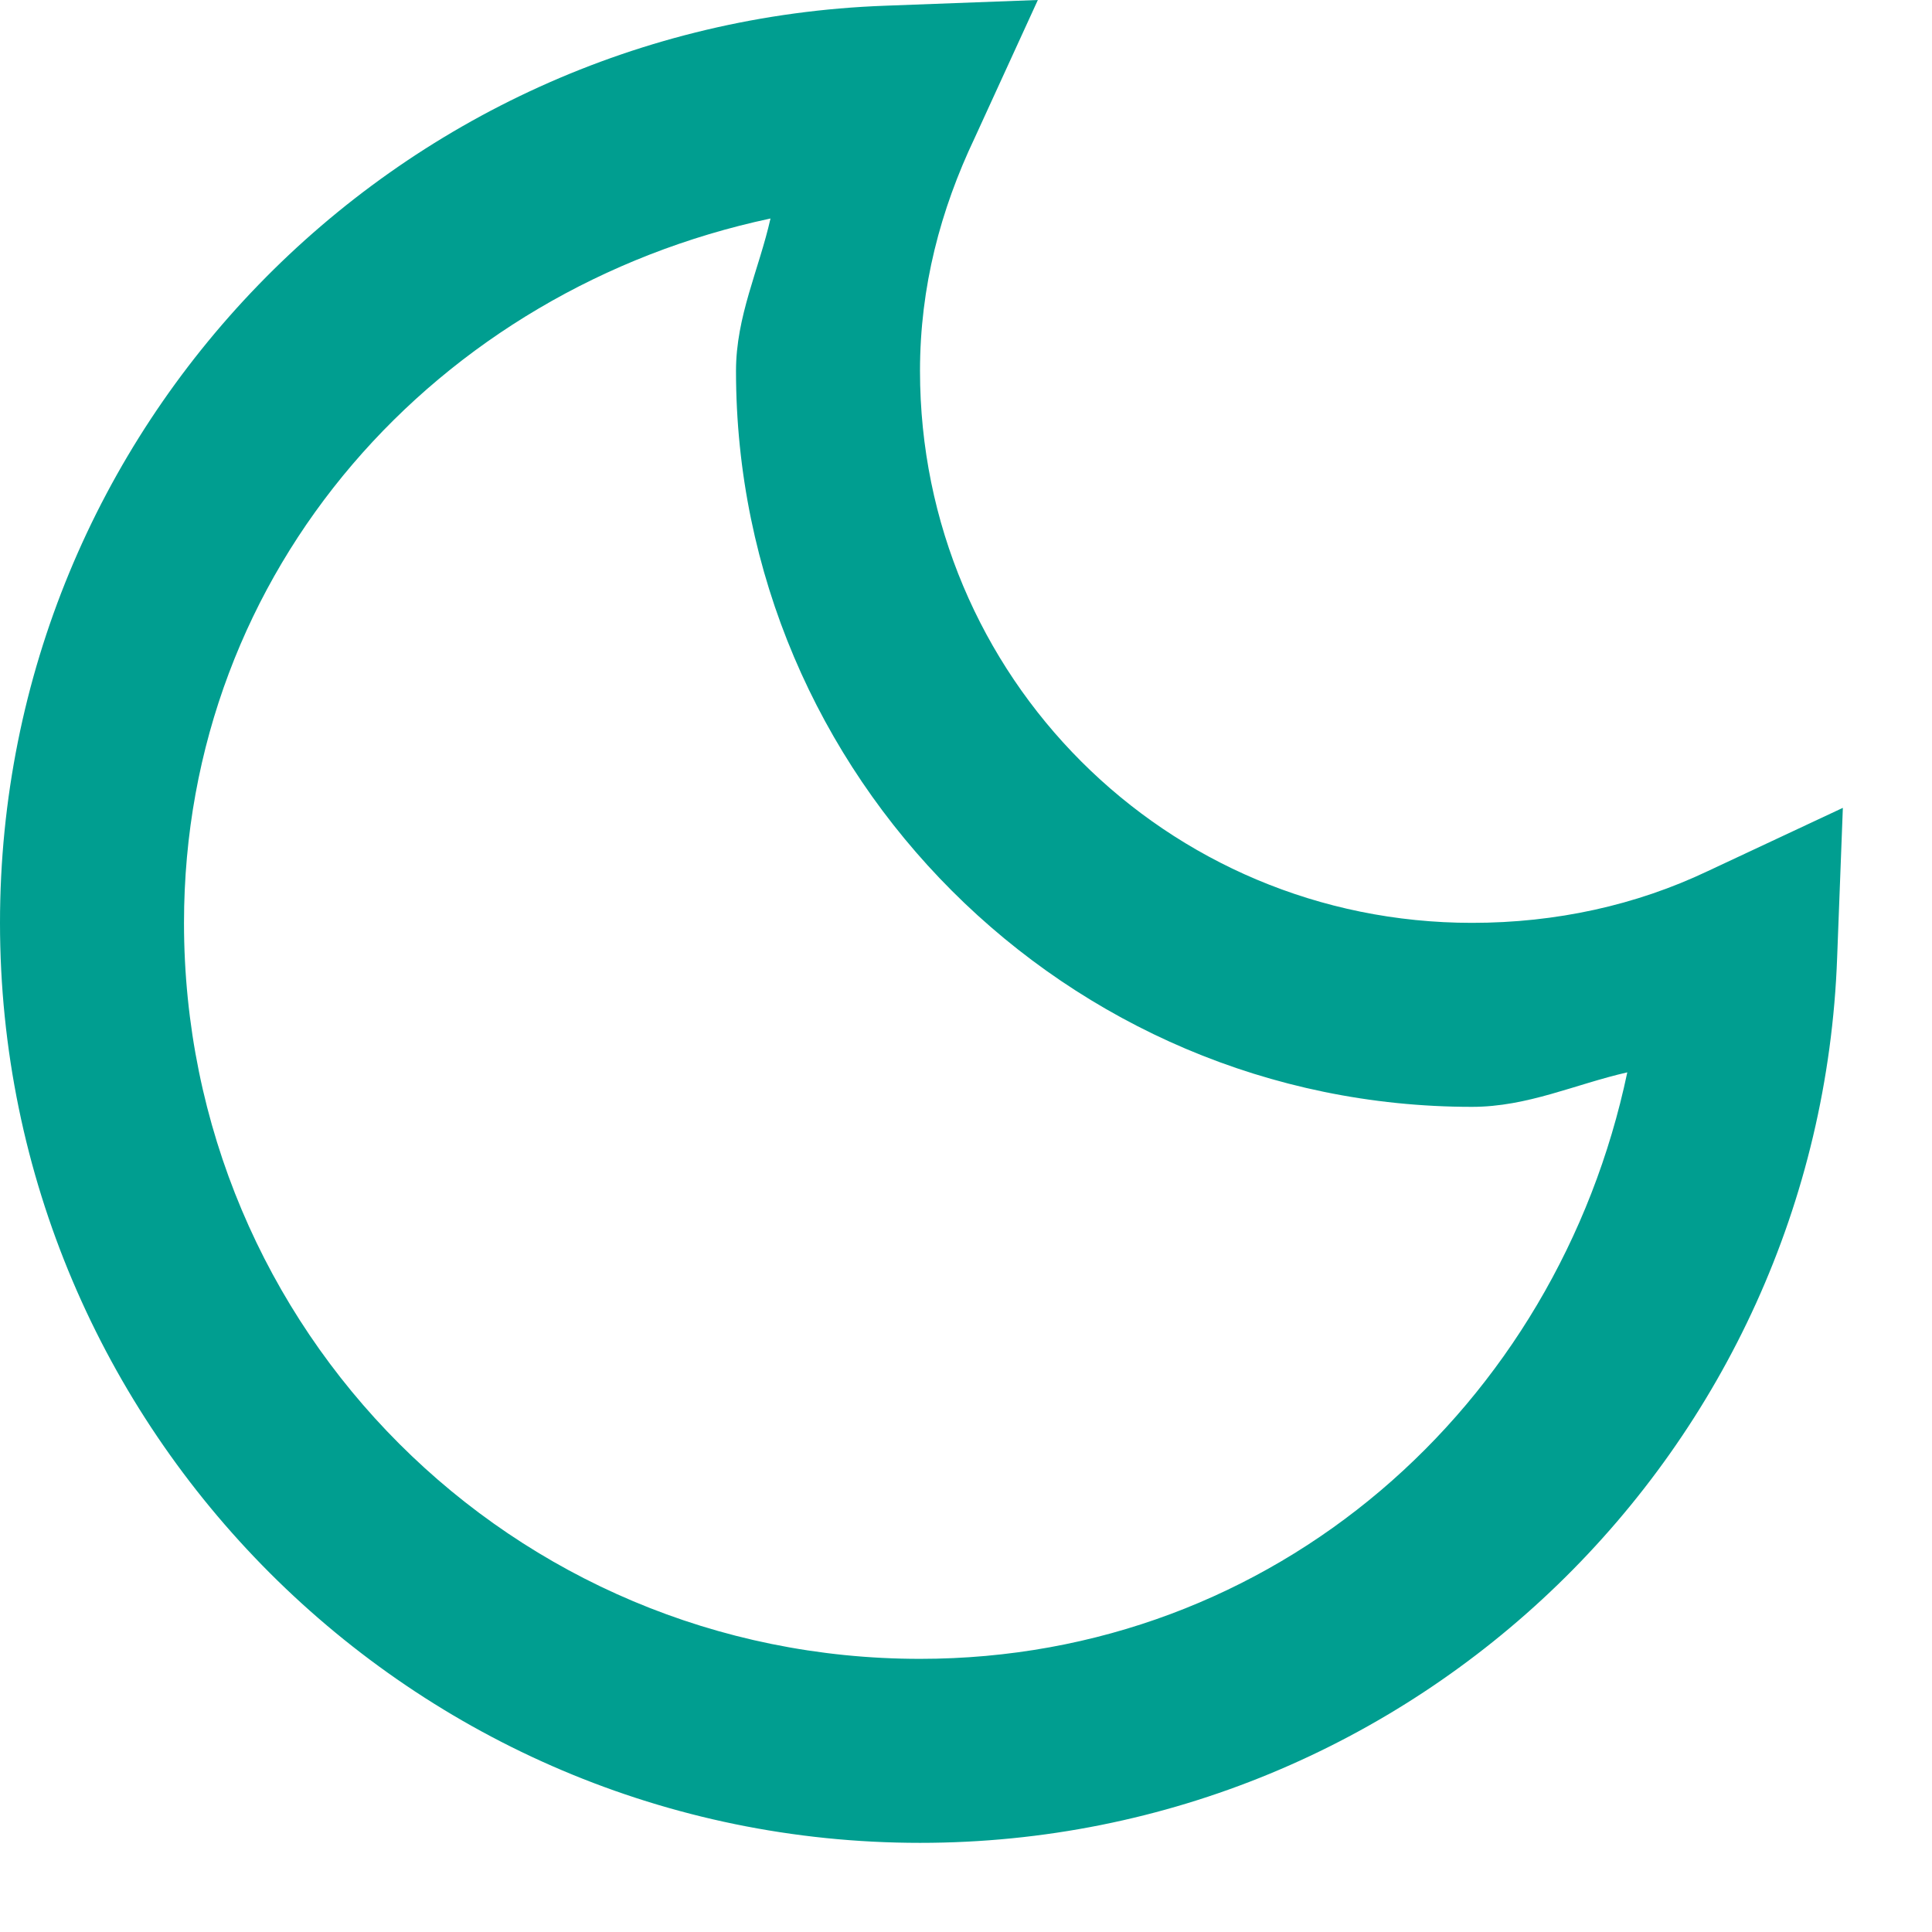 <?xml version="1.0" encoding="UTF-8"?><svg version="1.1" width="21px" height="21px" viewBox="0 0 21.0 21.0" xmlns="http://www.w3.org/2000/svg" xmlns:xlink="http://www.w3.org/1999/xlink"><defs><clipPath id="i0"><path d="M412,0 L412,538 L0,538 L0,0 L412,0 Z"></path></clipPath><clipPath id="i1"><path d="M11.281,0 L10.594,1.5 C10.223,2.281 10,3.117 10,4.031 C10,7.355 12.676,10.031 16,10.031 C16.914,10.031 17.781,9.84 18.562,9.469 L20.031,8.781 L19.969,10.406 C19.777,15.75 15.391,20.031 10,20.031 C4.488,20.031 0,15.543 0,10.031 C0,4.641 4.281,0.254 9.625,0.062 L11.281,0 Z M8.375,2.375 C4.758,3.145 2,6.18 2,10.031 C2,14.461 5.57,18.031 10,18.031 C13.859,18.031 16.926,15.281 17.688,11.656 C17.121,11.785 16.605,12.031 16,12.031 C11.594,12.031 8,8.438 8,4.031 C8,3.438 8.25,2.93 8.375,2.375 Z"></path></clipPath></defs><g transform="translate(-286.0 -31.0)"><g clip-path="url(#i0)"><g transform="translate(281.0 26.0)"><g transform="translate(5.0 5.0)"><g clip-path="url(#i1)"><polygon points="0,0 20.031,0 20.031,20.031 0,20.031 0,0" stroke="none" fill="#009E90"></polygon></g></g></g></g></g></svg>